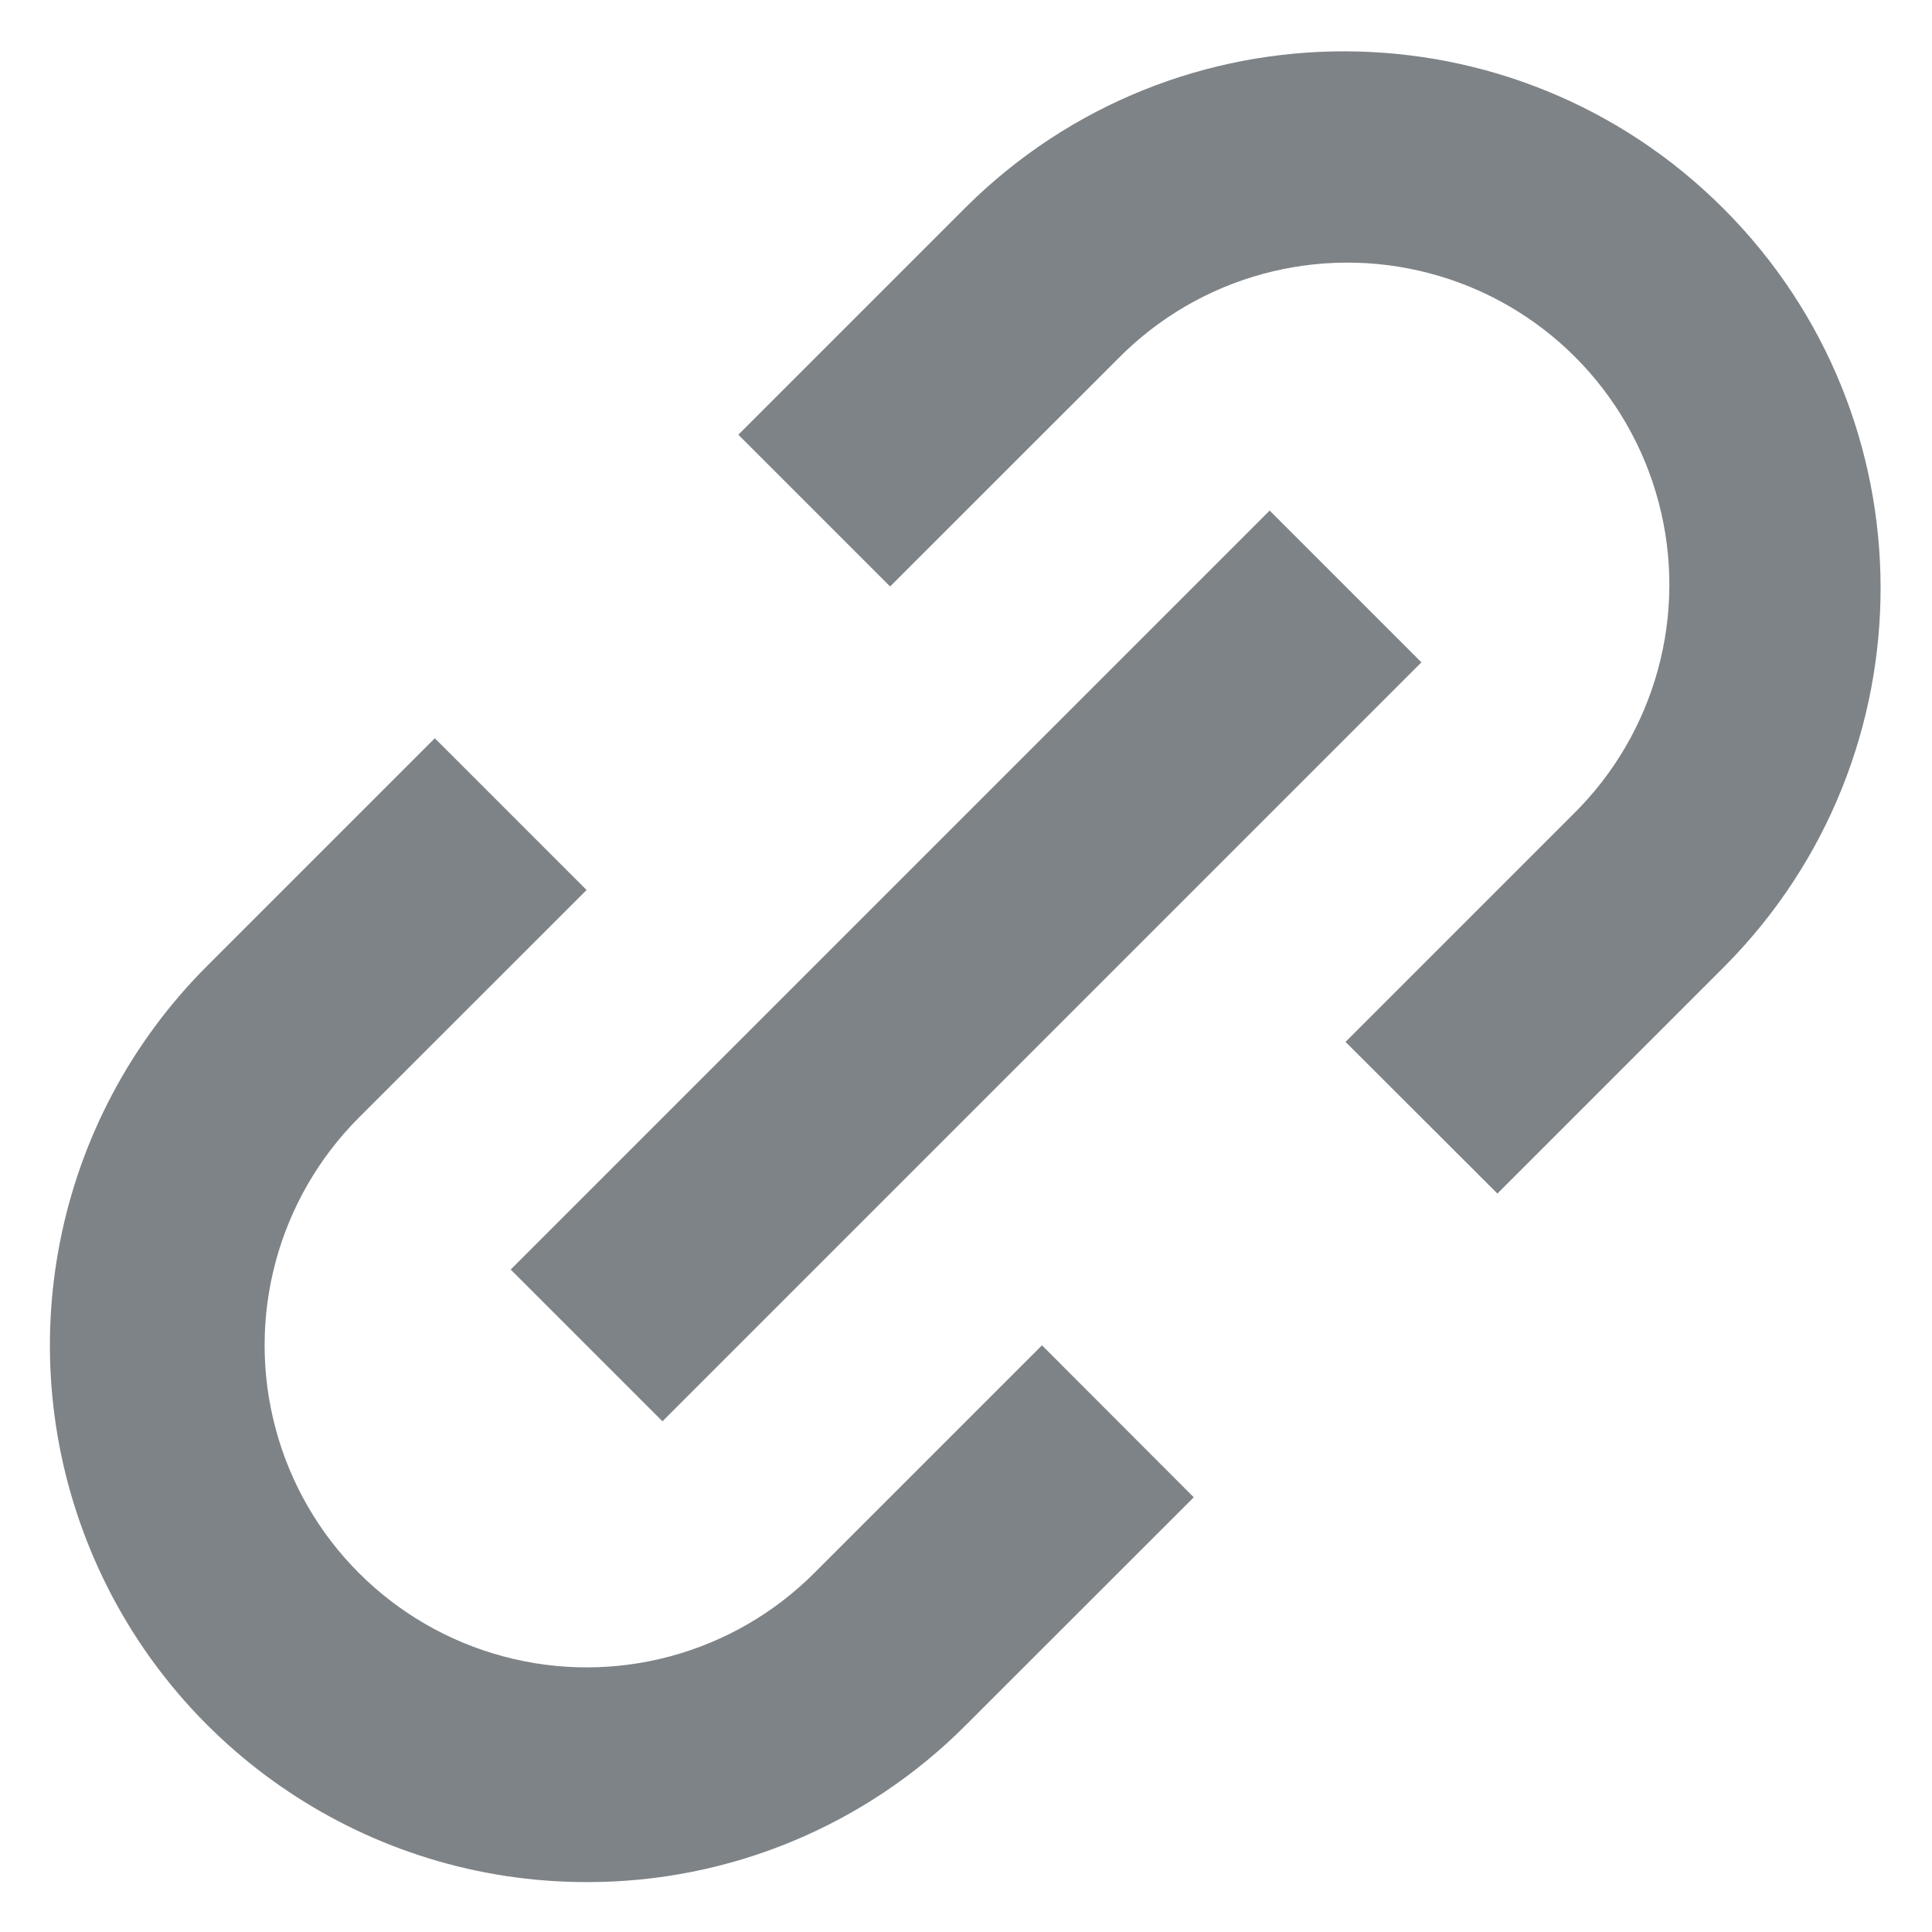 <svg width="18" height="18" viewBox="0 0 18 18" fill="none" xmlns="http://www.w3.org/2000/svg">
<path d="M5.465 17.535C3.443 17.535 1.62 16.316 0.846 14.448C0.072 12.58 0.499 10.43 1.929 9L4.051 6.878L5.465 8.292L3.344 10.412C2.586 11.171 2.29 12.275 2.568 13.311C2.845 14.346 3.654 15.155 4.689 15.432C5.724 15.71 6.829 15.414 7.587 14.655L9.708 12.534L11.122 13.95L9.001 16.07C8.065 17.011 6.792 17.538 5.465 17.535ZM6.172 13.242L4.758 11.828L11.829 4.757L13.243 6.171L6.173 13.241L6.172 13.242ZM13.951 11.12L12.536 9.707L14.657 7.586C15.425 6.83 15.729 5.72 15.453 4.679C15.177 3.637 14.364 2.823 13.322 2.547C12.281 2.271 11.171 2.574 10.415 3.343L8.293 5.464L6.879 4.05L9.001 1.928C10.956 -0.011 14.11 -0.004 16.057 1.943C18.003 3.89 18.01 7.043 16.072 8.999L13.951 11.12V11.12Z" fill="#7E8387"/>
</svg>
